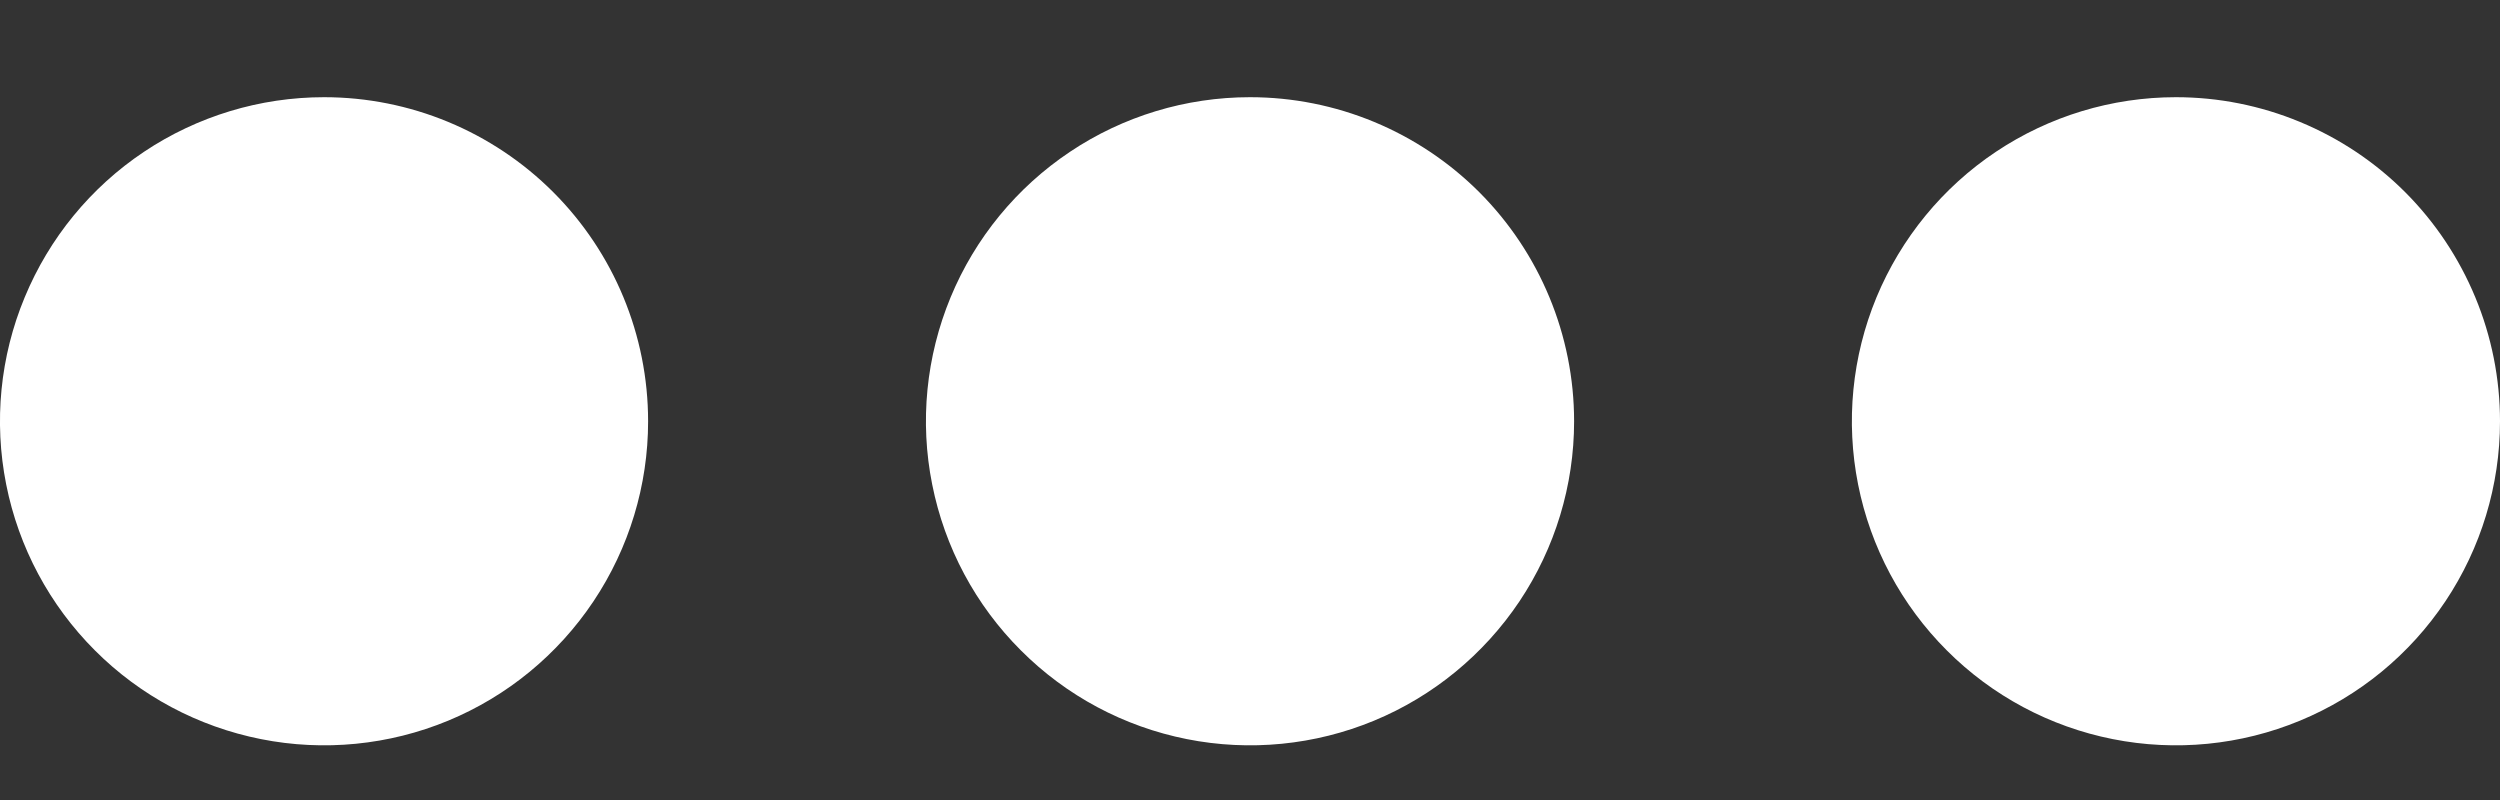 <svg width="25" height="8" viewBox="0 0 25 8" fill="none" xmlns="http://www.w3.org/2000/svg">
<rect x="0" y="0" width="25" height="8" fill="#333333" stroke="none"/>
<path d="M15.741 4.213C15.741 4.854 15.551 5.48 15.195 6.013C14.838 6.546 14.332 6.962 13.74 7.207C13.148 7.452 12.496 7.516 11.868 7.391C11.239 7.266 10.662 6.958 10.209 6.504C9.755 6.051 9.447 5.474 9.322 4.845C9.196 4.216 9.261 3.565 9.506 2.973C9.751 2.381 10.167 1.874 10.7 1.518C11.232 1.162 11.859 0.972 12.5 0.972C13.36 0.972 14.184 1.314 14.792 1.921C15.399 2.529 15.741 3.353 15.741 4.213ZM3.241 0.972C2.6 0.972 1.973 1.162 1.44 1.518C0.907 1.874 0.492 2.381 0.247 2.973C0.001 3.565 -0.063 4.216 0.062 4.845C0.187 5.474 0.496 6.051 0.949 6.504C1.402 6.958 1.98 7.266 2.609 7.391C3.237 7.516 3.889 7.452 4.481 7.207C5.073 6.962 5.579 6.546 5.935 6.013C6.291 5.48 6.481 4.854 6.481 4.213C6.481 3.353 6.14 2.529 5.532 1.921C4.925 1.314 4.1 0.972 3.241 0.972ZM21.759 0.972C21.118 0.972 20.492 1.162 19.959 1.518C19.426 1.874 19.011 2.381 18.765 2.973C18.52 3.565 18.456 4.216 18.581 4.845C18.706 5.474 19.015 6.051 19.468 6.504C19.921 6.958 20.498 7.266 21.127 7.391C21.756 7.516 22.407 7.452 22.999 7.207C23.592 6.962 24.098 6.546 24.454 6.013C24.81 5.48 25 4.854 25 4.213C25 3.787 24.916 3.366 24.753 2.973C24.59 2.58 24.352 2.222 24.051 1.921C23.75 1.62 23.393 1.382 22.999 1.219C22.606 1.056 22.185 0.972 21.759 0.972Z" fill="white"/>
</svg>
